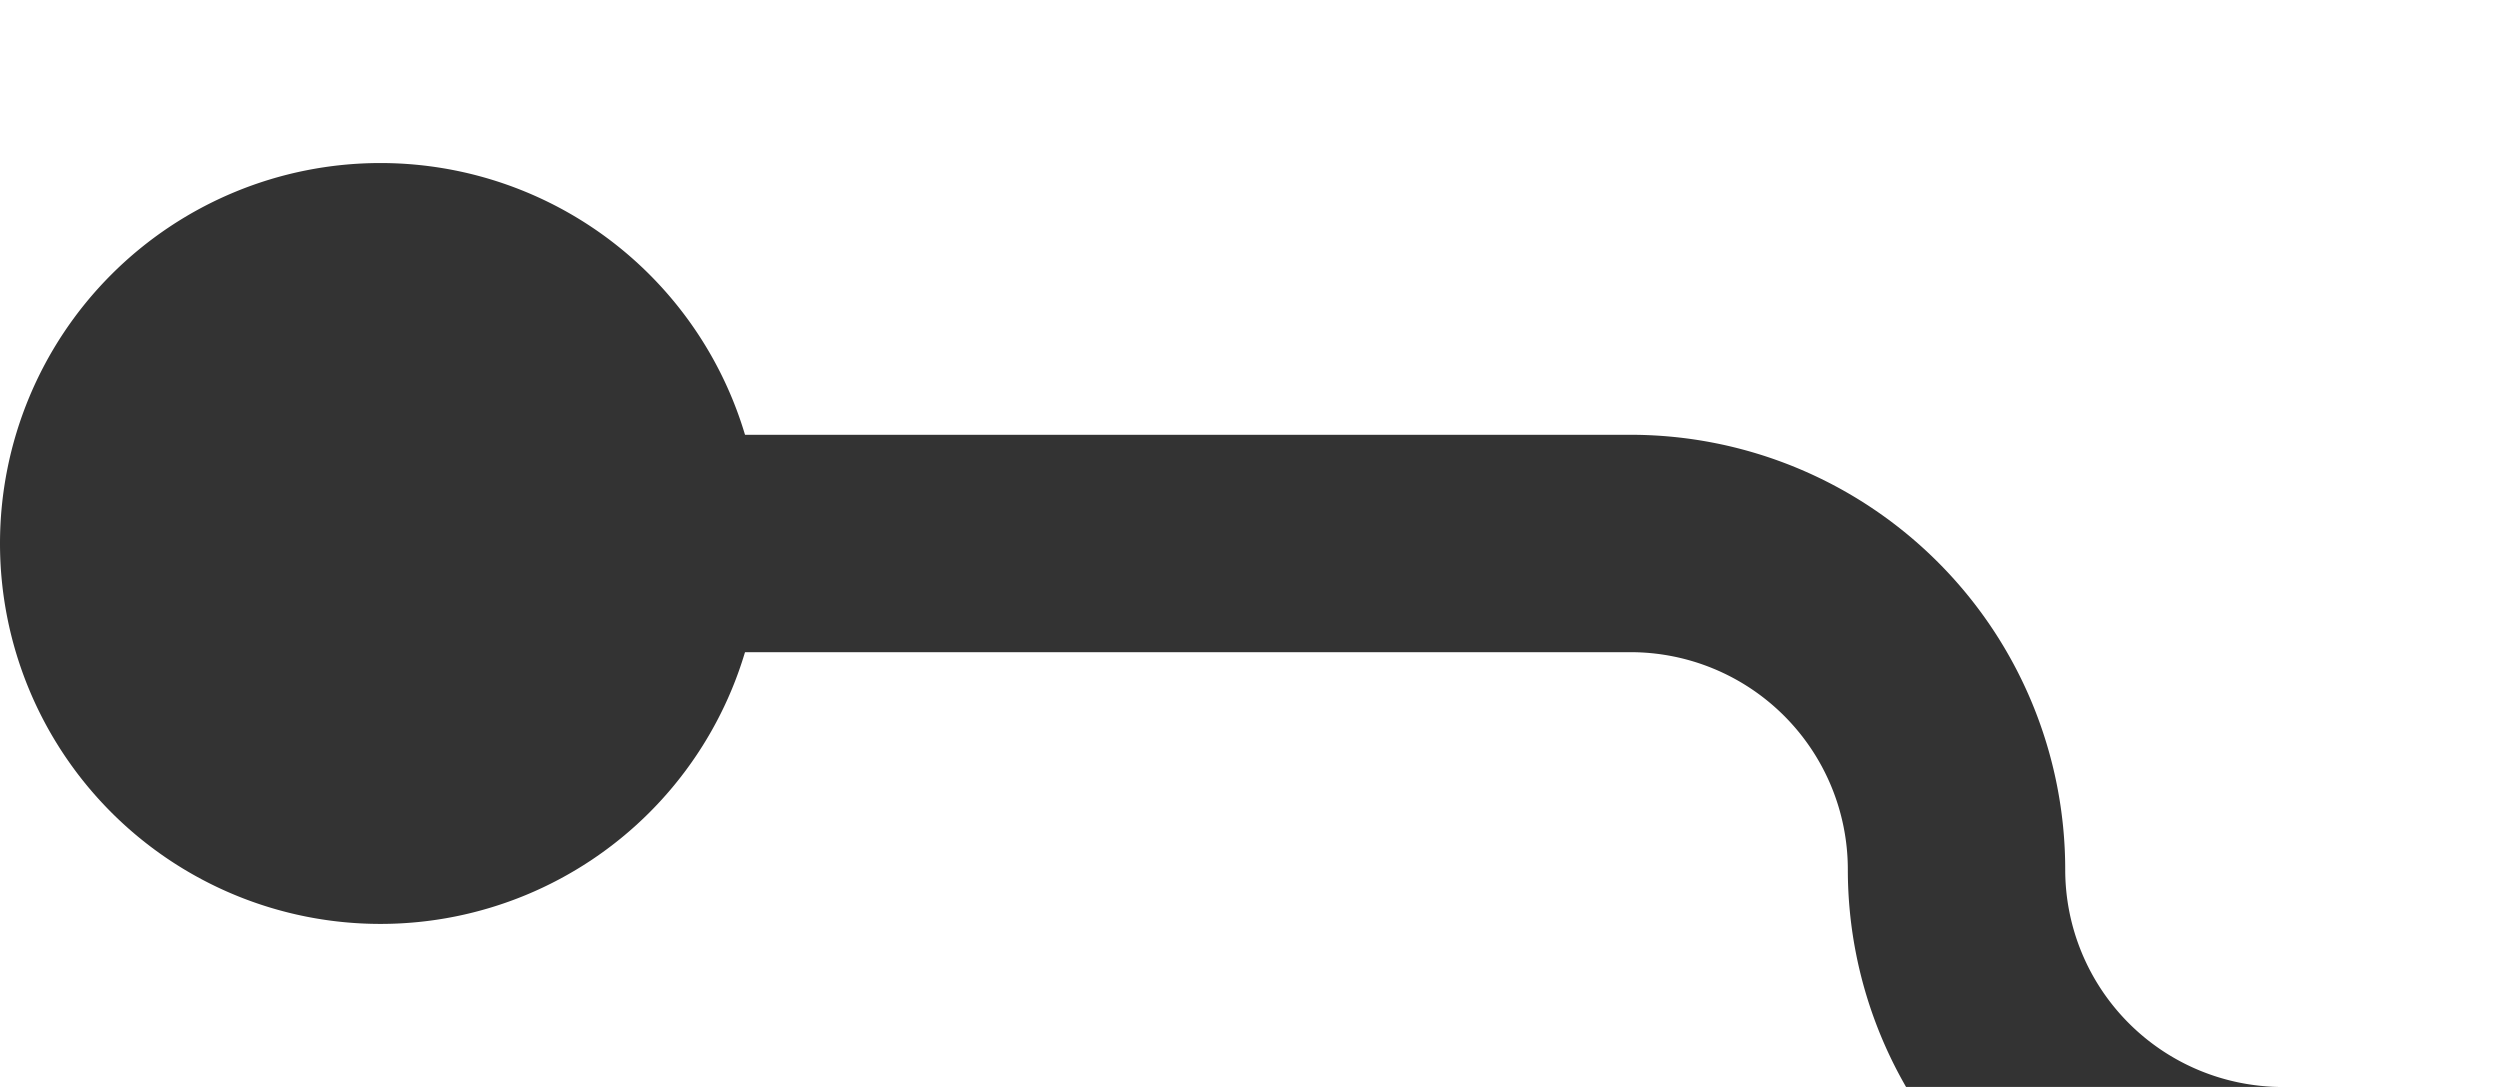 ﻿<?xml version="1.0" encoding="utf-8"?>
<svg version="1.1" xmlns:xlink="http://www.w3.org/1999/xlink" width="23px" height="10px" preserveAspectRatio="xMinYMid meet" viewBox="1773 509  23 8" xmlns="http://www.w3.org/2000/svg">
  <path d="M 1775 513  L 1788 513  A 3 3 0 0 1 1791 516 A 3 3 0 0 0 1794 519 L 1809 519  " stroke-width="2" stroke="#333333" fill="none" />
  <path d="M 1776.5 509.5  A 3.5 3.5 0 0 0 1773 513 A 3.5 3.5 0 0 0 1776.5 516.5 A 3.5 3.5 0 0 0 1780 513 A 3.5 3.5 0 0 0 1776.5 509.5 Z " fill-rule="nonzero" fill="#333333" stroke="none" />
</svg>